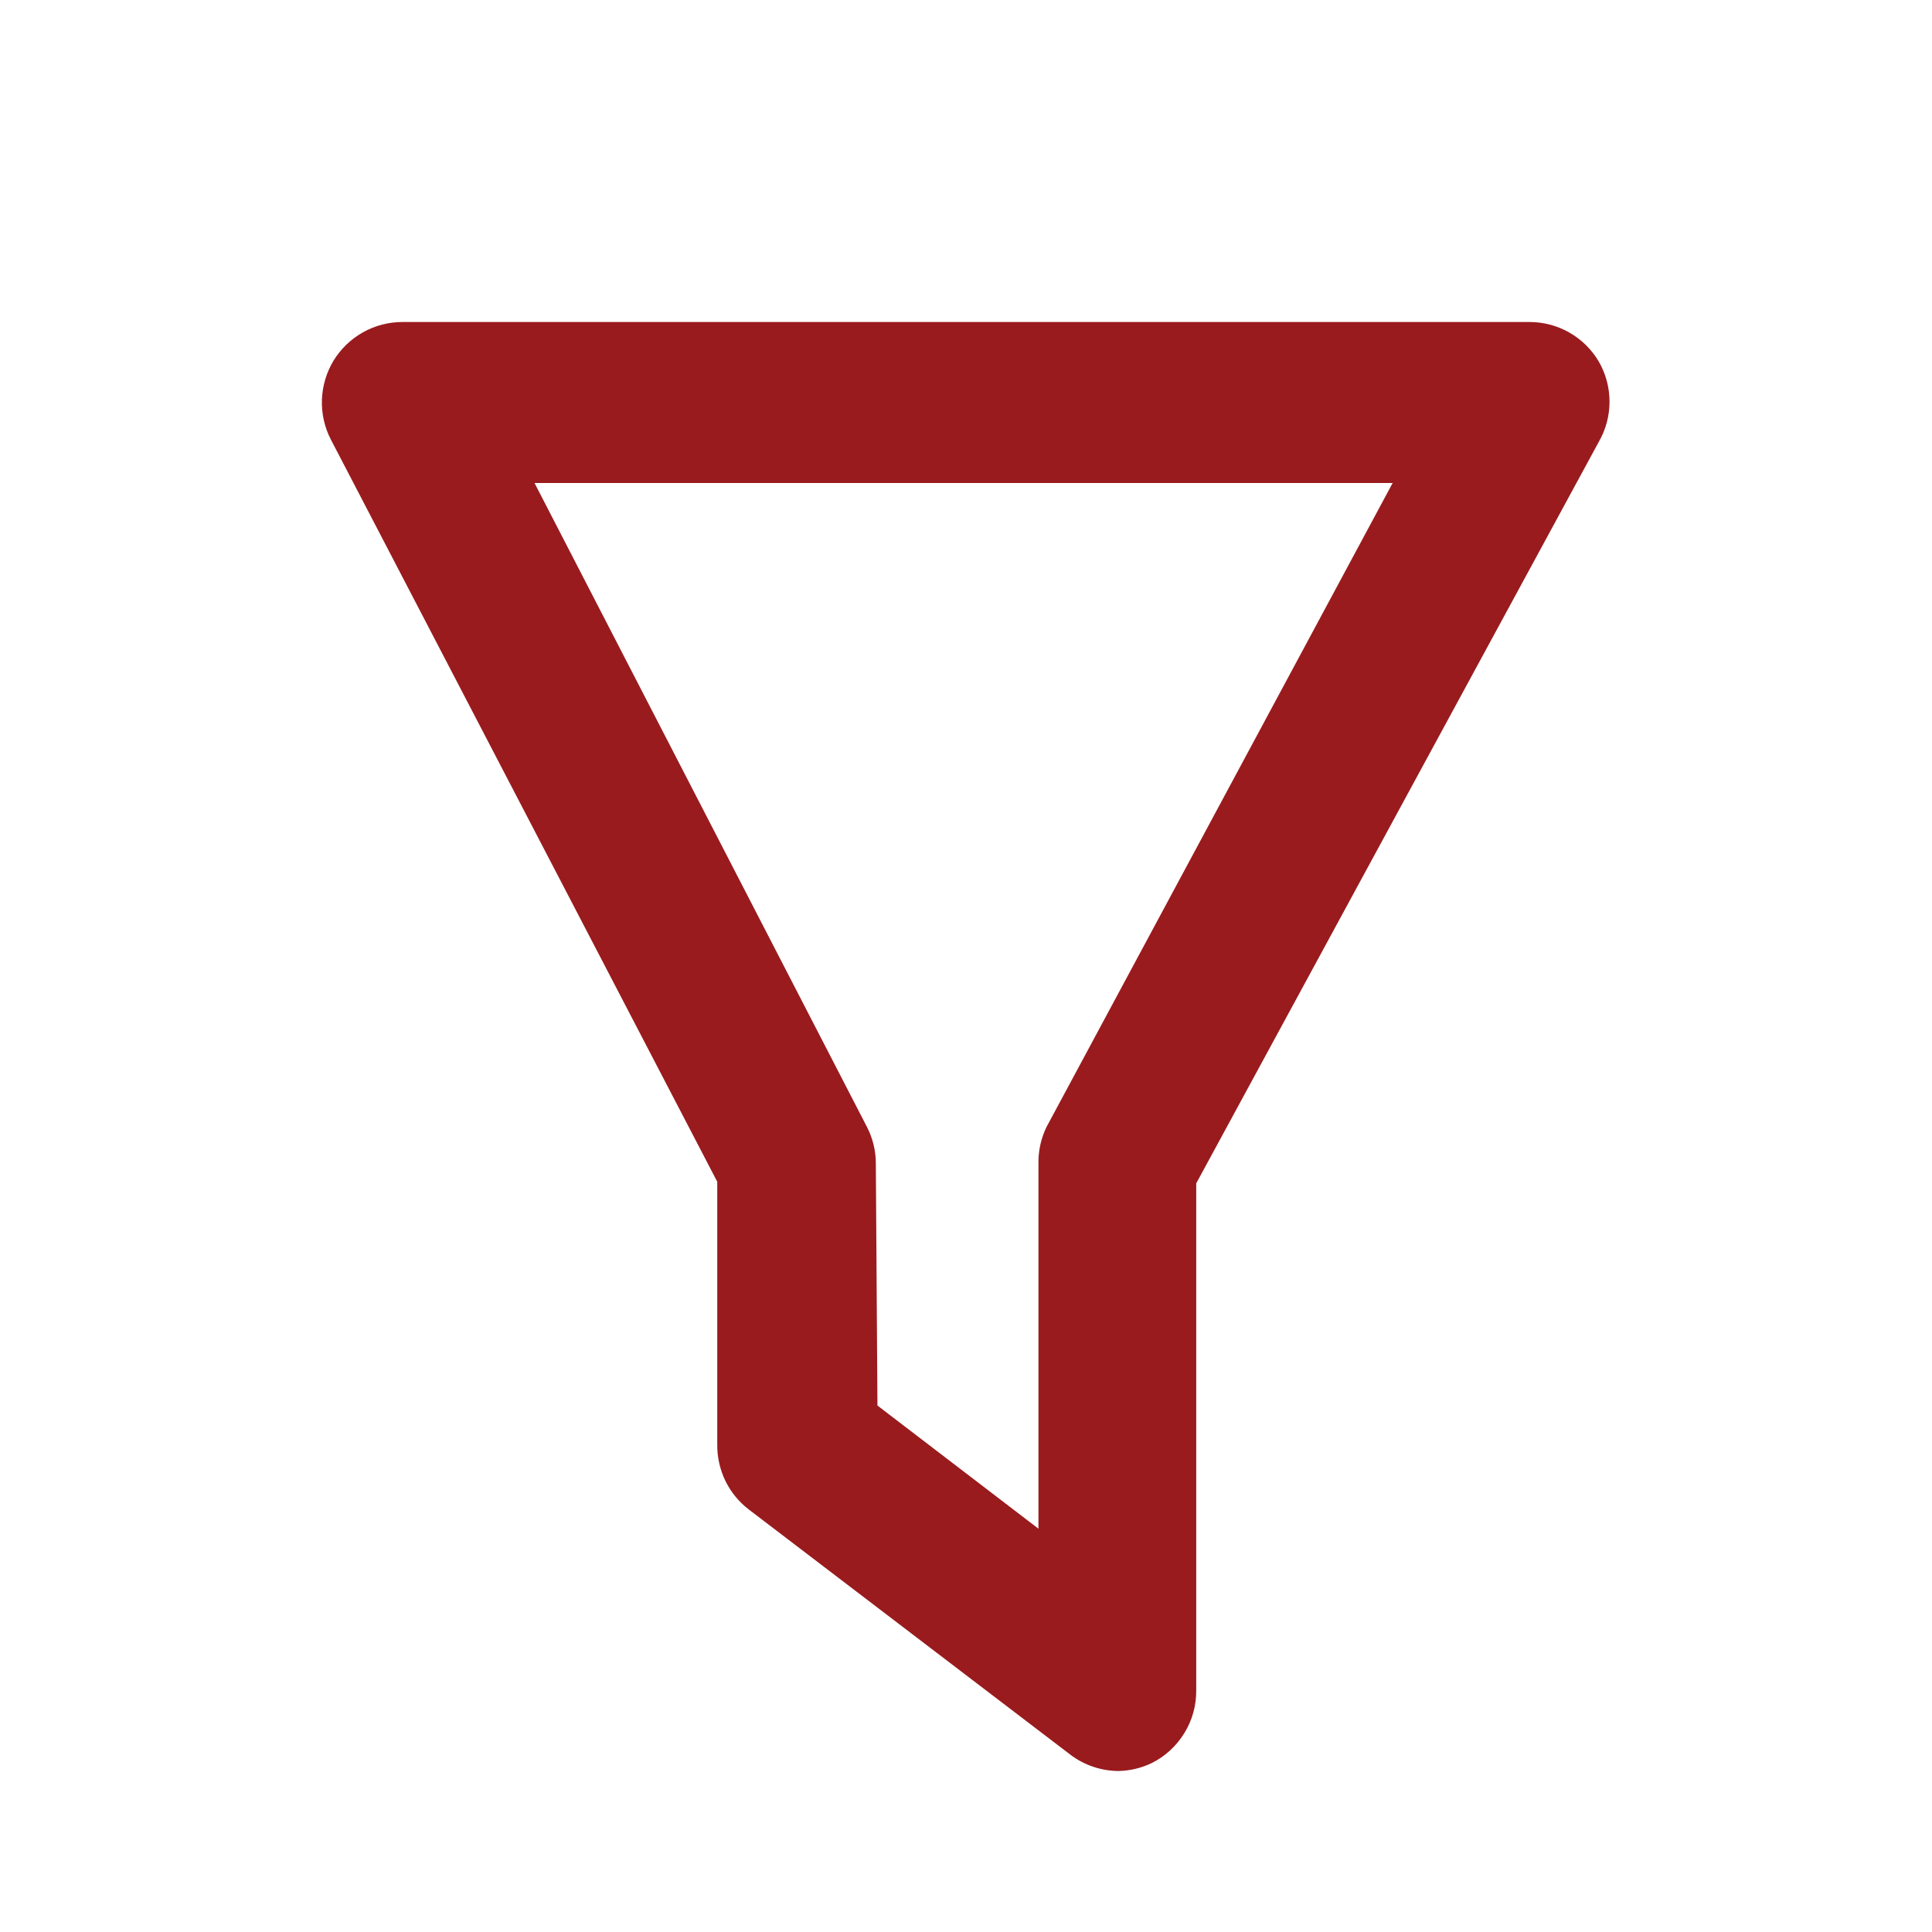 <svg width="24" height="24" viewBox="0 0 24 24" fill="none" xmlns="http://www.w3.org/2000/svg">
<g id="funnel-outline" clip-path="url(#clip0_79_20142)">
<g id="Layer 2">
<g id="funnel">
<path id="Vector" d="M13.9 22C13.684 22 13.473 21.93 13.3 21.8L9.3 18.75C9.178 18.656 9.079 18.535 9.011 18.396C8.944 18.257 8.909 18.104 8.91 17.95V14.68L4.11 5.46C4.031 5.307 3.993 5.137 3.999 4.965C4.005 4.794 4.055 4.626 4.144 4.479C4.234 4.333 4.359 4.212 4.509 4.128C4.659 4.044 4.828 4 5 4H19C19.174 4 19.344 4.045 19.495 4.131C19.646 4.217 19.772 4.341 19.86 4.49C19.948 4.642 19.994 4.814 19.994 4.99C19.994 5.166 19.948 5.338 19.86 5.49L14.86 14.7V21C14.861 21.186 14.811 21.369 14.713 21.528C14.616 21.687 14.477 21.816 14.31 21.9C14.182 21.962 14.042 21.996 13.9 22V22ZM10.9 17.46L12.9 18.99V14.44C12.899 14.288 12.934 14.137 13 14L17.3 6H6.64L10.77 14C10.843 14.142 10.881 14.3 10.88 14.46L10.9 17.46Z" fill="#991B1E"/>
</g>
</g>
</g>
<defs>
<clipPath id="clip0_79_20142">
<rect width="24" height="24" fill="white"/>
</clipPath>
</defs>
</svg>
